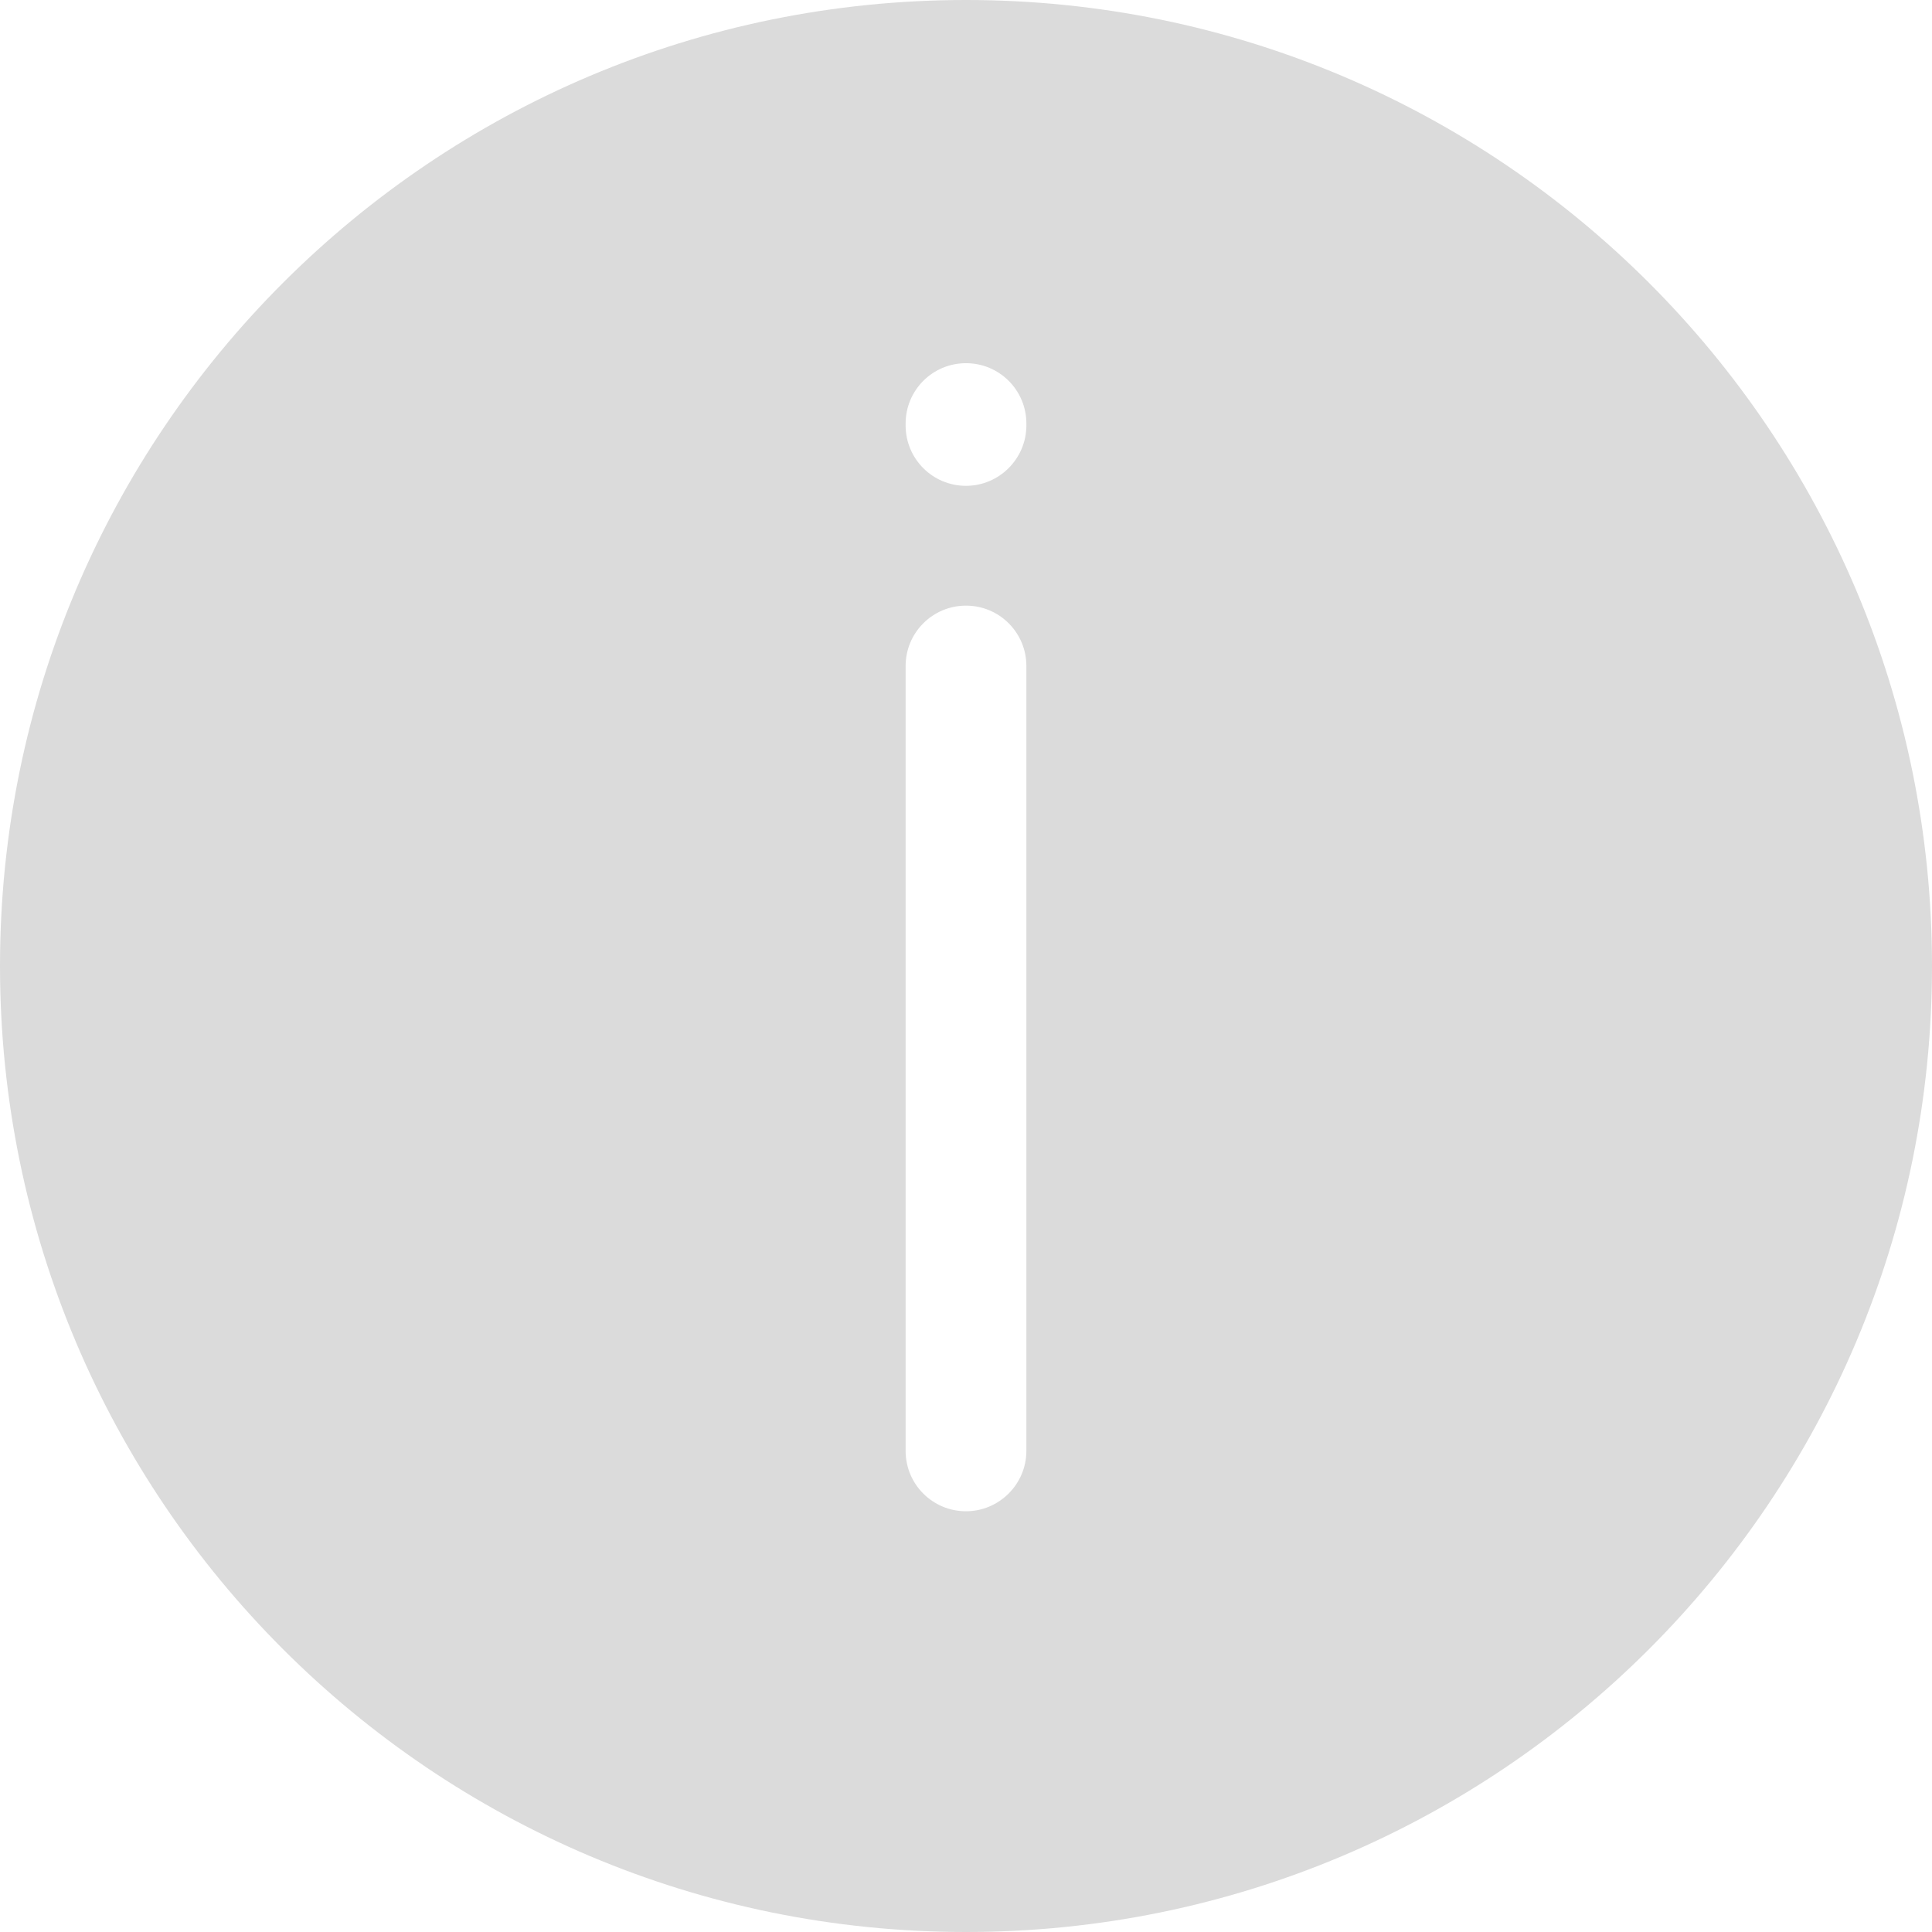 <?xml version="1.0" standalone="no"?><!DOCTYPE svg PUBLIC "-//W3C//DTD SVG 1.1//EN" "http://www.w3.org/Graphics/SVG/1.1/DTD/svg11.dtd"><svg t="1660384811704" class="icon" viewBox="0 0 1024 1024" version="1.1" xmlns="http://www.w3.org/2000/svg" p-id="3909" xmlns:xlink="http://www.w3.org/1999/xlink" width="200" height="200"><defs><style type="text/css">@font-face { font-family: "feedback-iconfont"; src: url("//at.alicdn.com/t/font_1031158_u69w8yhxdu.woff2?t=1630033759944") format("woff2"), url("//at.alicdn.com/t/font_1031158_u69w8yhxdu.woff?t=1630033759944") format("woff"), url("//at.alicdn.com/t/font_1031158_u69w8yhxdu.ttf?t=1630033759944") format("truetype"); }
</style></defs><path d="M512 0C229.2 0 0 229.2 0 512s229.2 512 512 512 512-229.2 512-512S794.8 0 512 0z m-32 769V353c0-17.7 14.3-32 32-32s32 14.3 32 32v416c0 8.8-3.6 16.8-9.4 22.6-5.8 5.8-13.8 9.4-22.6 9.4-17.7 0-32-14.3-32-32z m64-543.5c0 8.8-3.6 16.8-9.4 22.6-5.8 5.8-13.8 9.4-22.6 9.4-17.7 0-32-14.3-32-32v-1c0-17.7 14.3-32 32-32s32 14.3 32 32v1z" p-id="3910" fill="#dbdbdb"></path></svg>